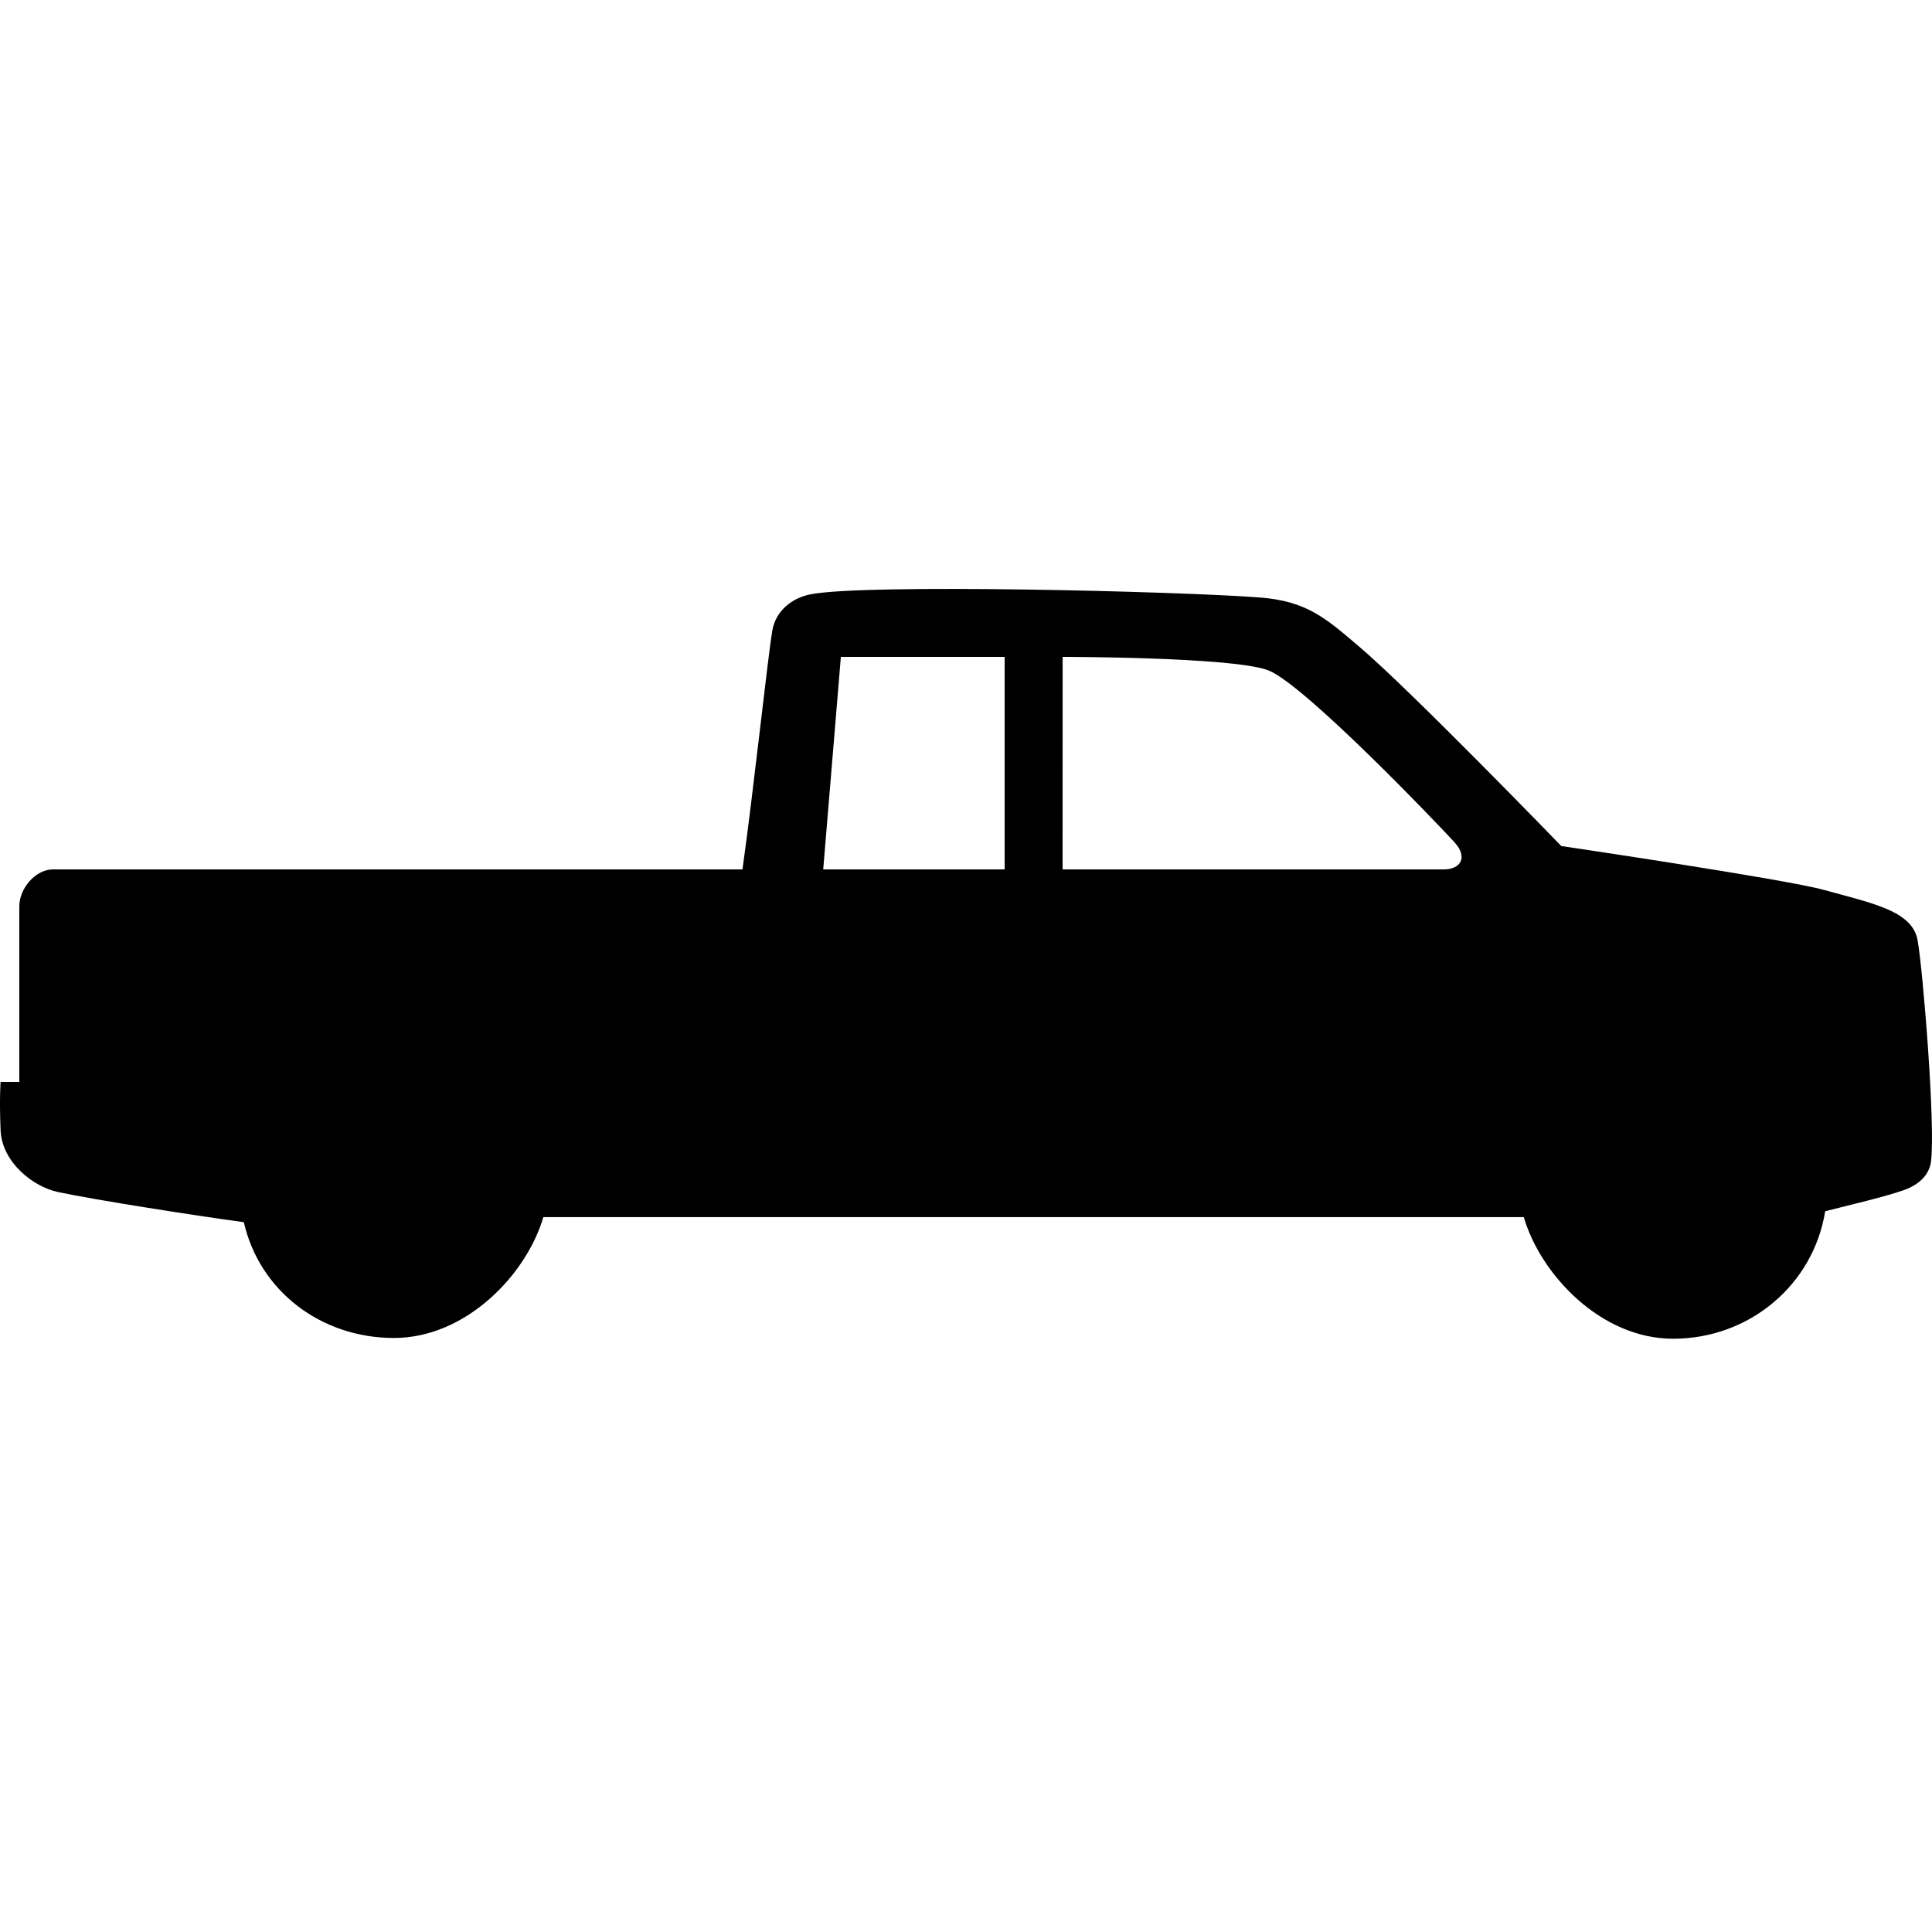 <svg xmlns="http://www.w3.org/2000/svg" xmlns:xlink="http://www.w3.org/1999/xlink" version="1.1" id="Layer_1" x="0px" y="0px" width="100px" height="100px" viewBox="0 0 100 100" enable-background="new 0 0 100 100" xml:space="preserve">
<g id="Captions">
</g>
<g id="Your_Icon">
	<path d="M99.254,48.666c-0.275-1.518-2.305-1.902-4.852-2.605c-2.021-0.559-13.59-2.27-13.59-2.27s-7.816-8.079-10.472-10.331   c-1.737-1.476-2.713-2.354-5.161-2.537c-4.226-0.318-20.411-0.721-23.237-0.159c-0.943,0.188-1.791,0.84-1.967,1.879   C39.729,34.104,38.994,41,38.43,45c-3.891,0-34.07,0-35.686,0C1.83,45,1,45.991,1,46.907S1,56,1,56H0.031c0,0-0.07,0.85,0,2.504   c0.068,1.656,1.686,2.922,2.965,3.194c1.986,0.421,7.078,1.216,9.625,1.562c0.809,3.552,3.986,5.993,7.771,5.993   c3.711,0,6.848-3.255,7.732-6.255H78.87c0.883,3,4.012,6.295,7.726,6.295c3.959,0,7.266-2.798,7.875-6.599   c1.43-0.365,3.055-0.738,4.061-1.09c0.924-0.323,1.334-0.897,1.412-1.455C100.195,58.363,99.531,50.189,99.254,48.666z M52,45   h-9.391l0.914-11H52V45z M74.727,45C73.83,45,55,45,55,45l0.002-11c0,0,8.76-0.001,10.623,0.688   c1.863,0.69,8.977,8.155,9.666,8.916C75.98,44.361,75.623,45,74.727,45z"/>
</g>
</svg>
